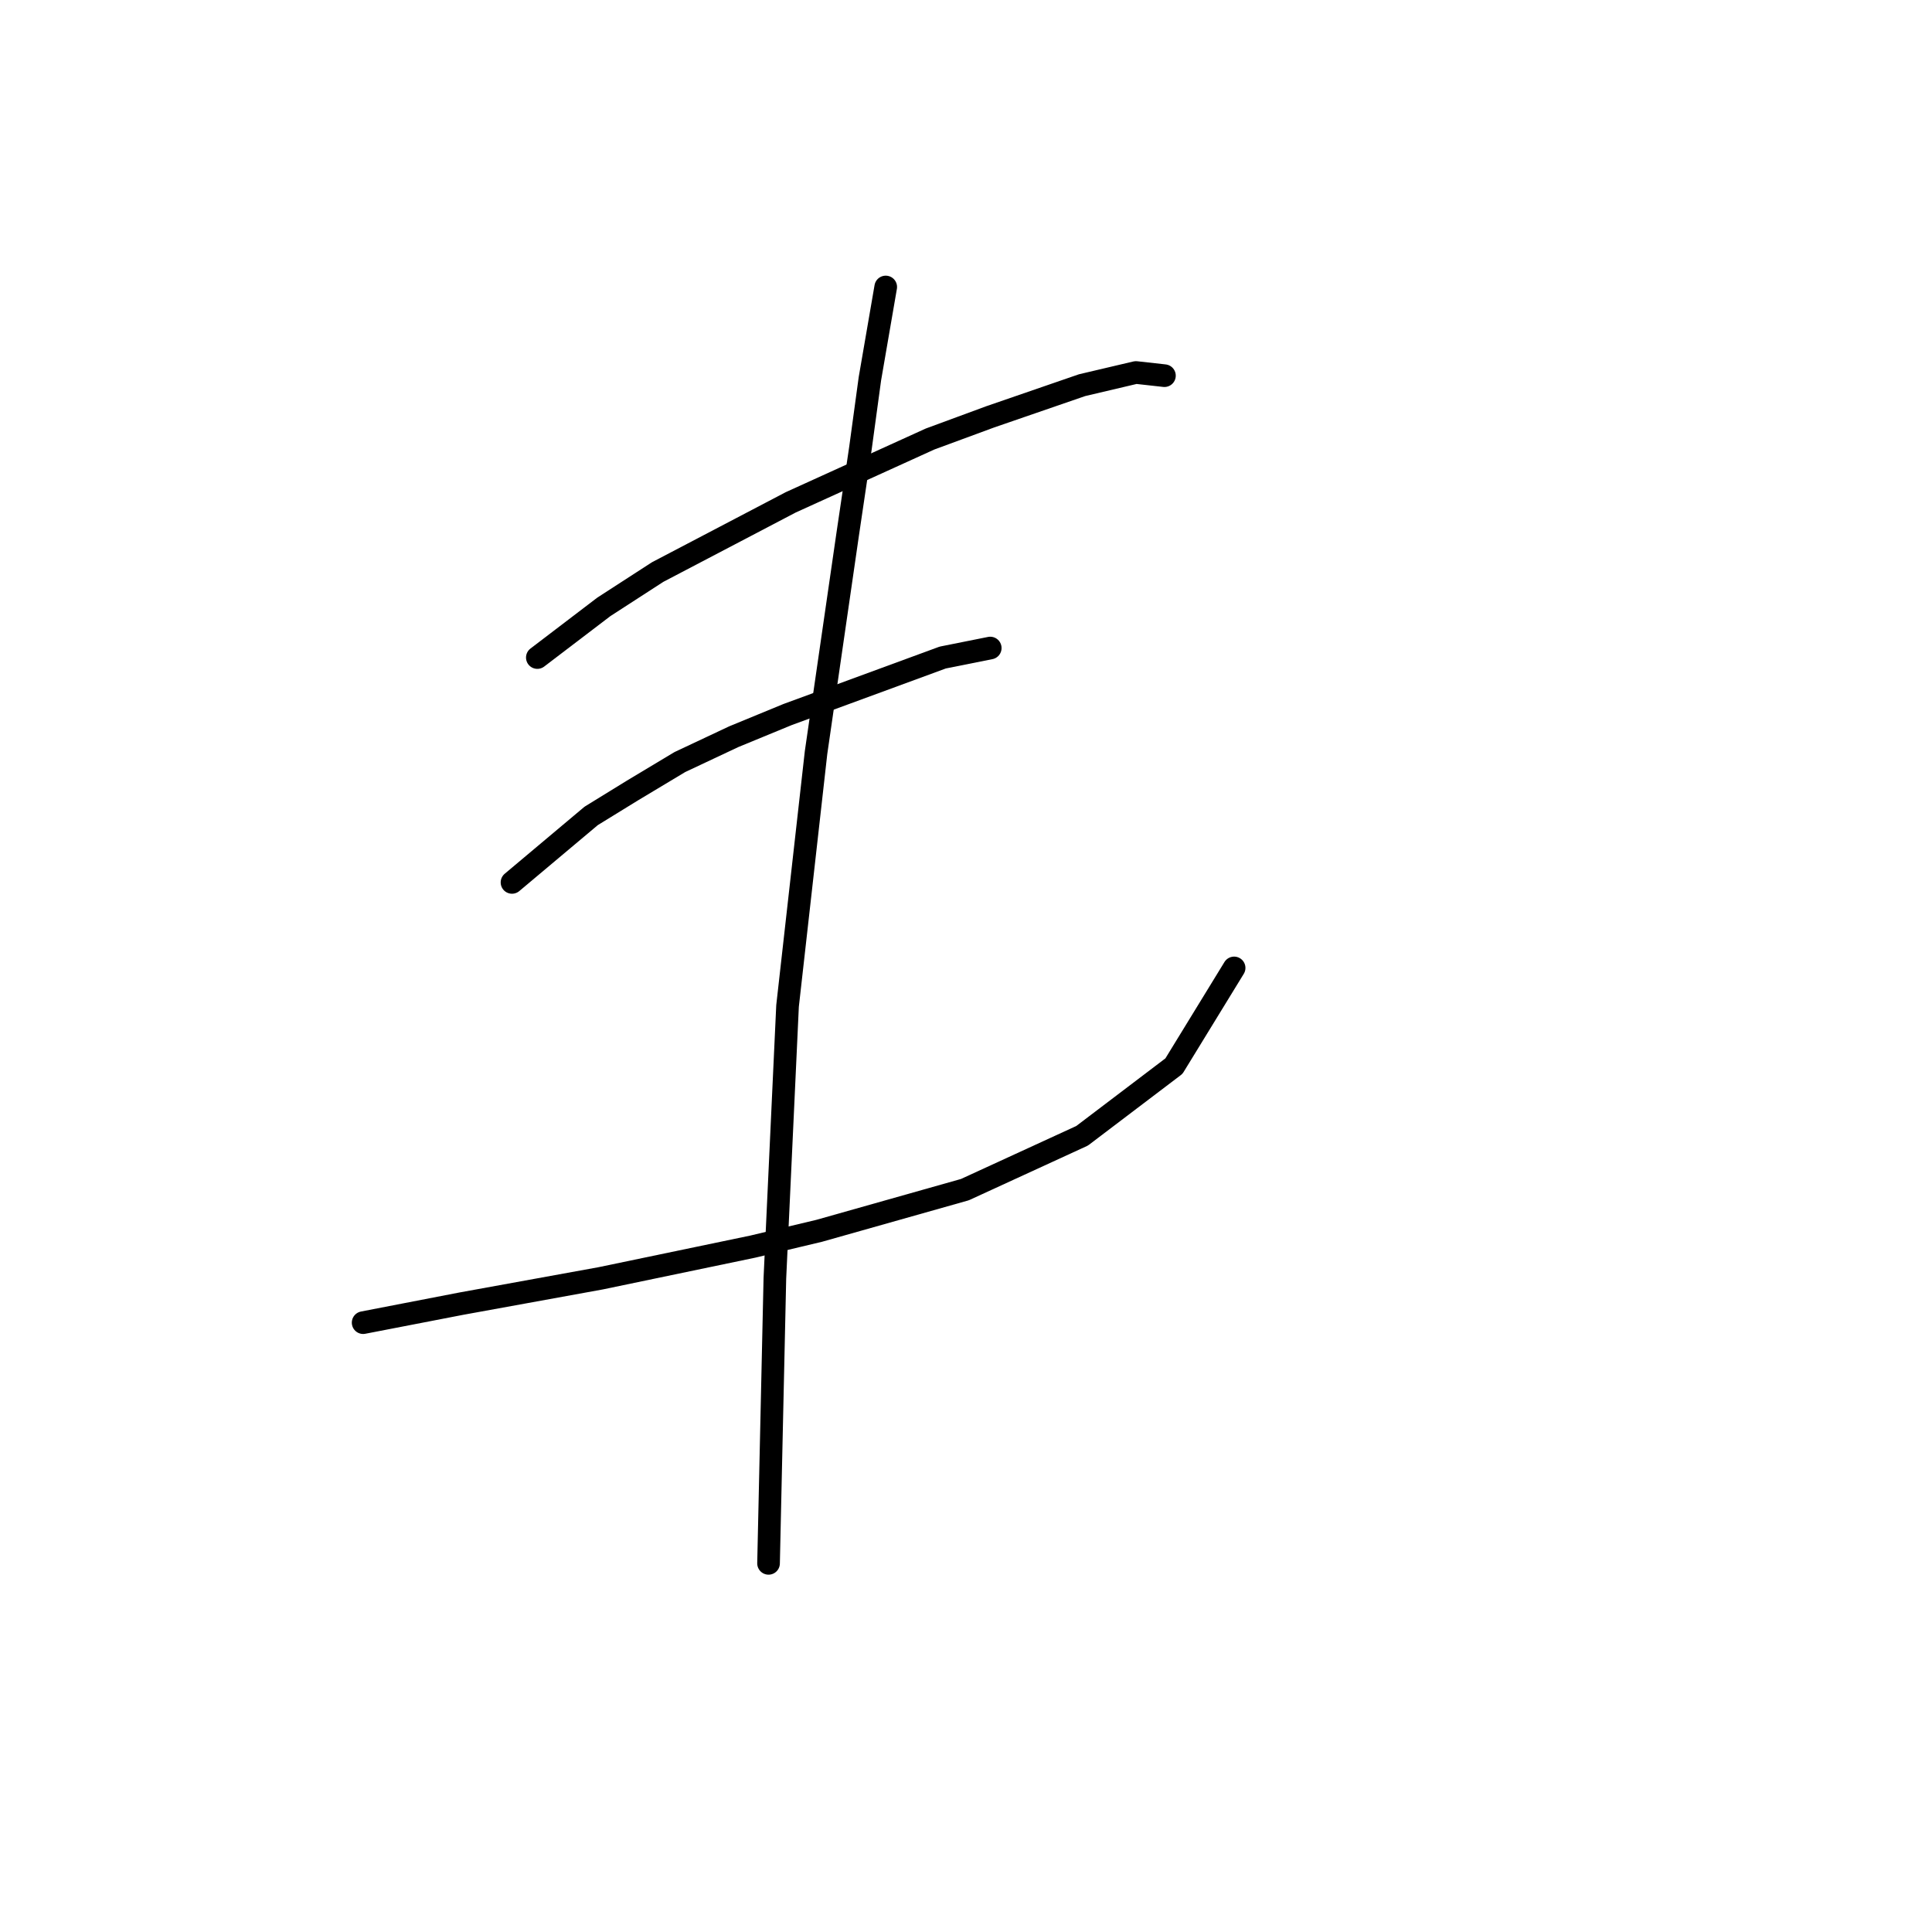<?xml version="1.0" standalone="no"?>
    <svg width="256" height="256" xmlns="http://www.w3.org/2000/svg" version="1.1">
    <polyline stroke="black" stroke-width="3" stroke-linecap="round" fill="transparent" stroke-linejoin="round" points="71.2 87.128 80.013 80.413 87.147 75.797 104.773 66.564 123.239 58.171 131.212 55.233 143.383 51.037 150.517 49.358 154.294 49.778 154.294 49.778 " />
        <polyline stroke="black" stroke-width="3" stroke-linecap="round" fill="transparent" stroke-linejoin="round" points="67.843 116.924 78.334 108.111 83.79 104.754 90.085 100.977 97.219 97.62 104.354 94.682 124.917 87.128 131.212 85.869 131.212 85.869 " />
        <polyline stroke="black" stroke-width="3" stroke-linecap="round" fill="transparent" stroke-linejoin="round" points="48.118 175.258 61.128 172.74 79.593 169.383 99.737 165.186 108.55 163.088 127.855 157.632 143.383 150.498 155.553 141.265 163.527 128.255 163.527 128.255 " />
        <polyline stroke="black" stroke-width="3" stroke-linecap="round" fill="transparent" stroke-linejoin="round" points="117.363 38.027 115.265 50.197 114.006 59.43 112.327 70.761 108.131 99.718 104.354 133.291 102.675 169.383 101.836 207.153 101.836 207.153 " />
        </svg>